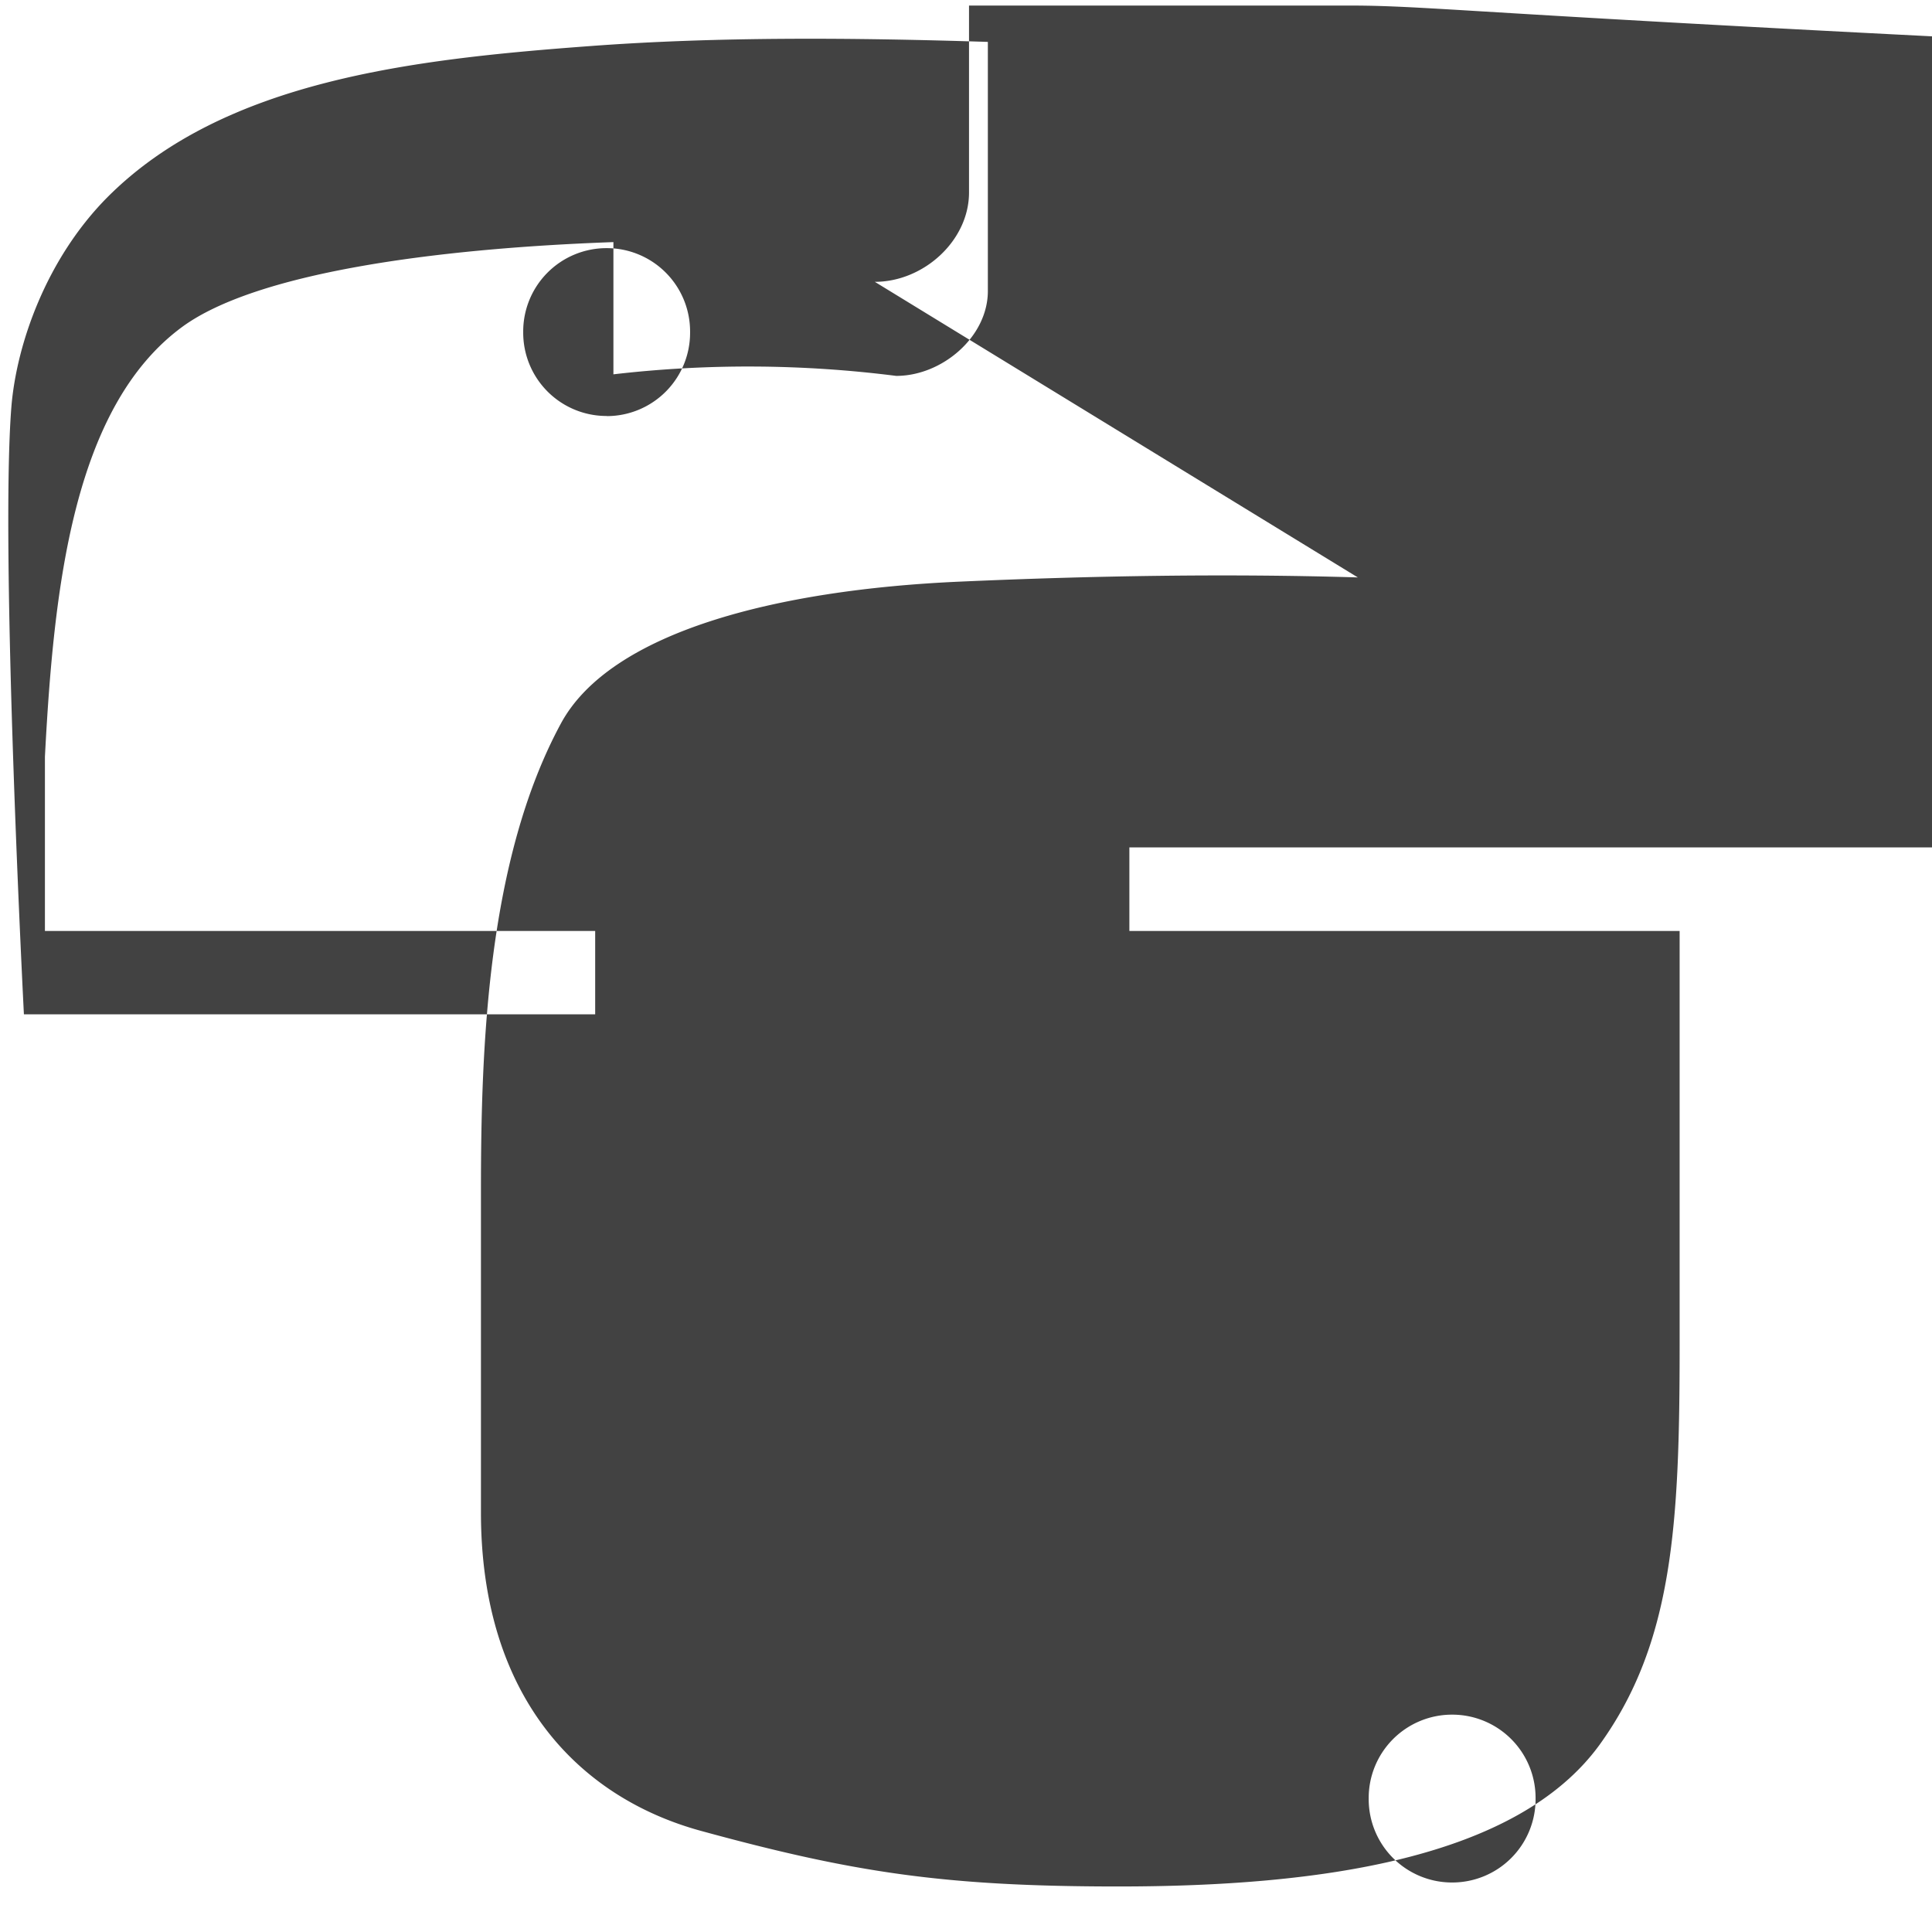 <svg width="16" height="16" viewBox="0 0 16 16" xmlns="http://www.w3.org/2000/svg" fill="#424242">
  <path fill-rule="evenodd" clip-rule="evenodd" d="M5.08 2.005c-1.508.054-2.962.259-3.568.7-.91.666-1.067 2.174-1.14 3.562V7.71h4.557V8.4H.198S0 4.564.094 3.373c.041-.516.287-1.23.8-1.744.965-.964 2.533-1.139 3.987-1.247 1.067-.08 2.2-.07 3.3-.035V2.41c0 .38-.379.703-.759.703a9.7 9.7 0 0 0-2.342-.013zm-.056 1.44a.69.69 0 0 1-.691-.695.69.69 0 0 1 .69-.695.69.69 0 0 1 .692.695.69.69 0 0 1-.691.696zm6.221 1.337c-1.084-.033-2.2-.014-3.3.035-1.507.067-2.889.414-3.3 1.175-.608 1.125-.662 2.671-.662 3.863v2.671c0 1.521.804 2.357 1.82 2.636 1.265.346 2.02.461 3.458.461 1.669 0 3.3-.228 3.987-1.175.607-.842.662-1.825.662-3.3V7.71h-4.557v-.692h7.7c1.41 0 1.933-1.001 2.41-2.39.491-1.437.47-2.818 0-4.16C12.3.137 11.927.046 11.177.046H8.025v1.548c0 .4-.377.74-.78.74zm.781 9.418a.69.69 0 0 1 .691.695.69.69 0 0 1-.69.695.69.69 0 0 1-.692-.695.69.69 0 0 1 .691-.695z"/>
</svg> 